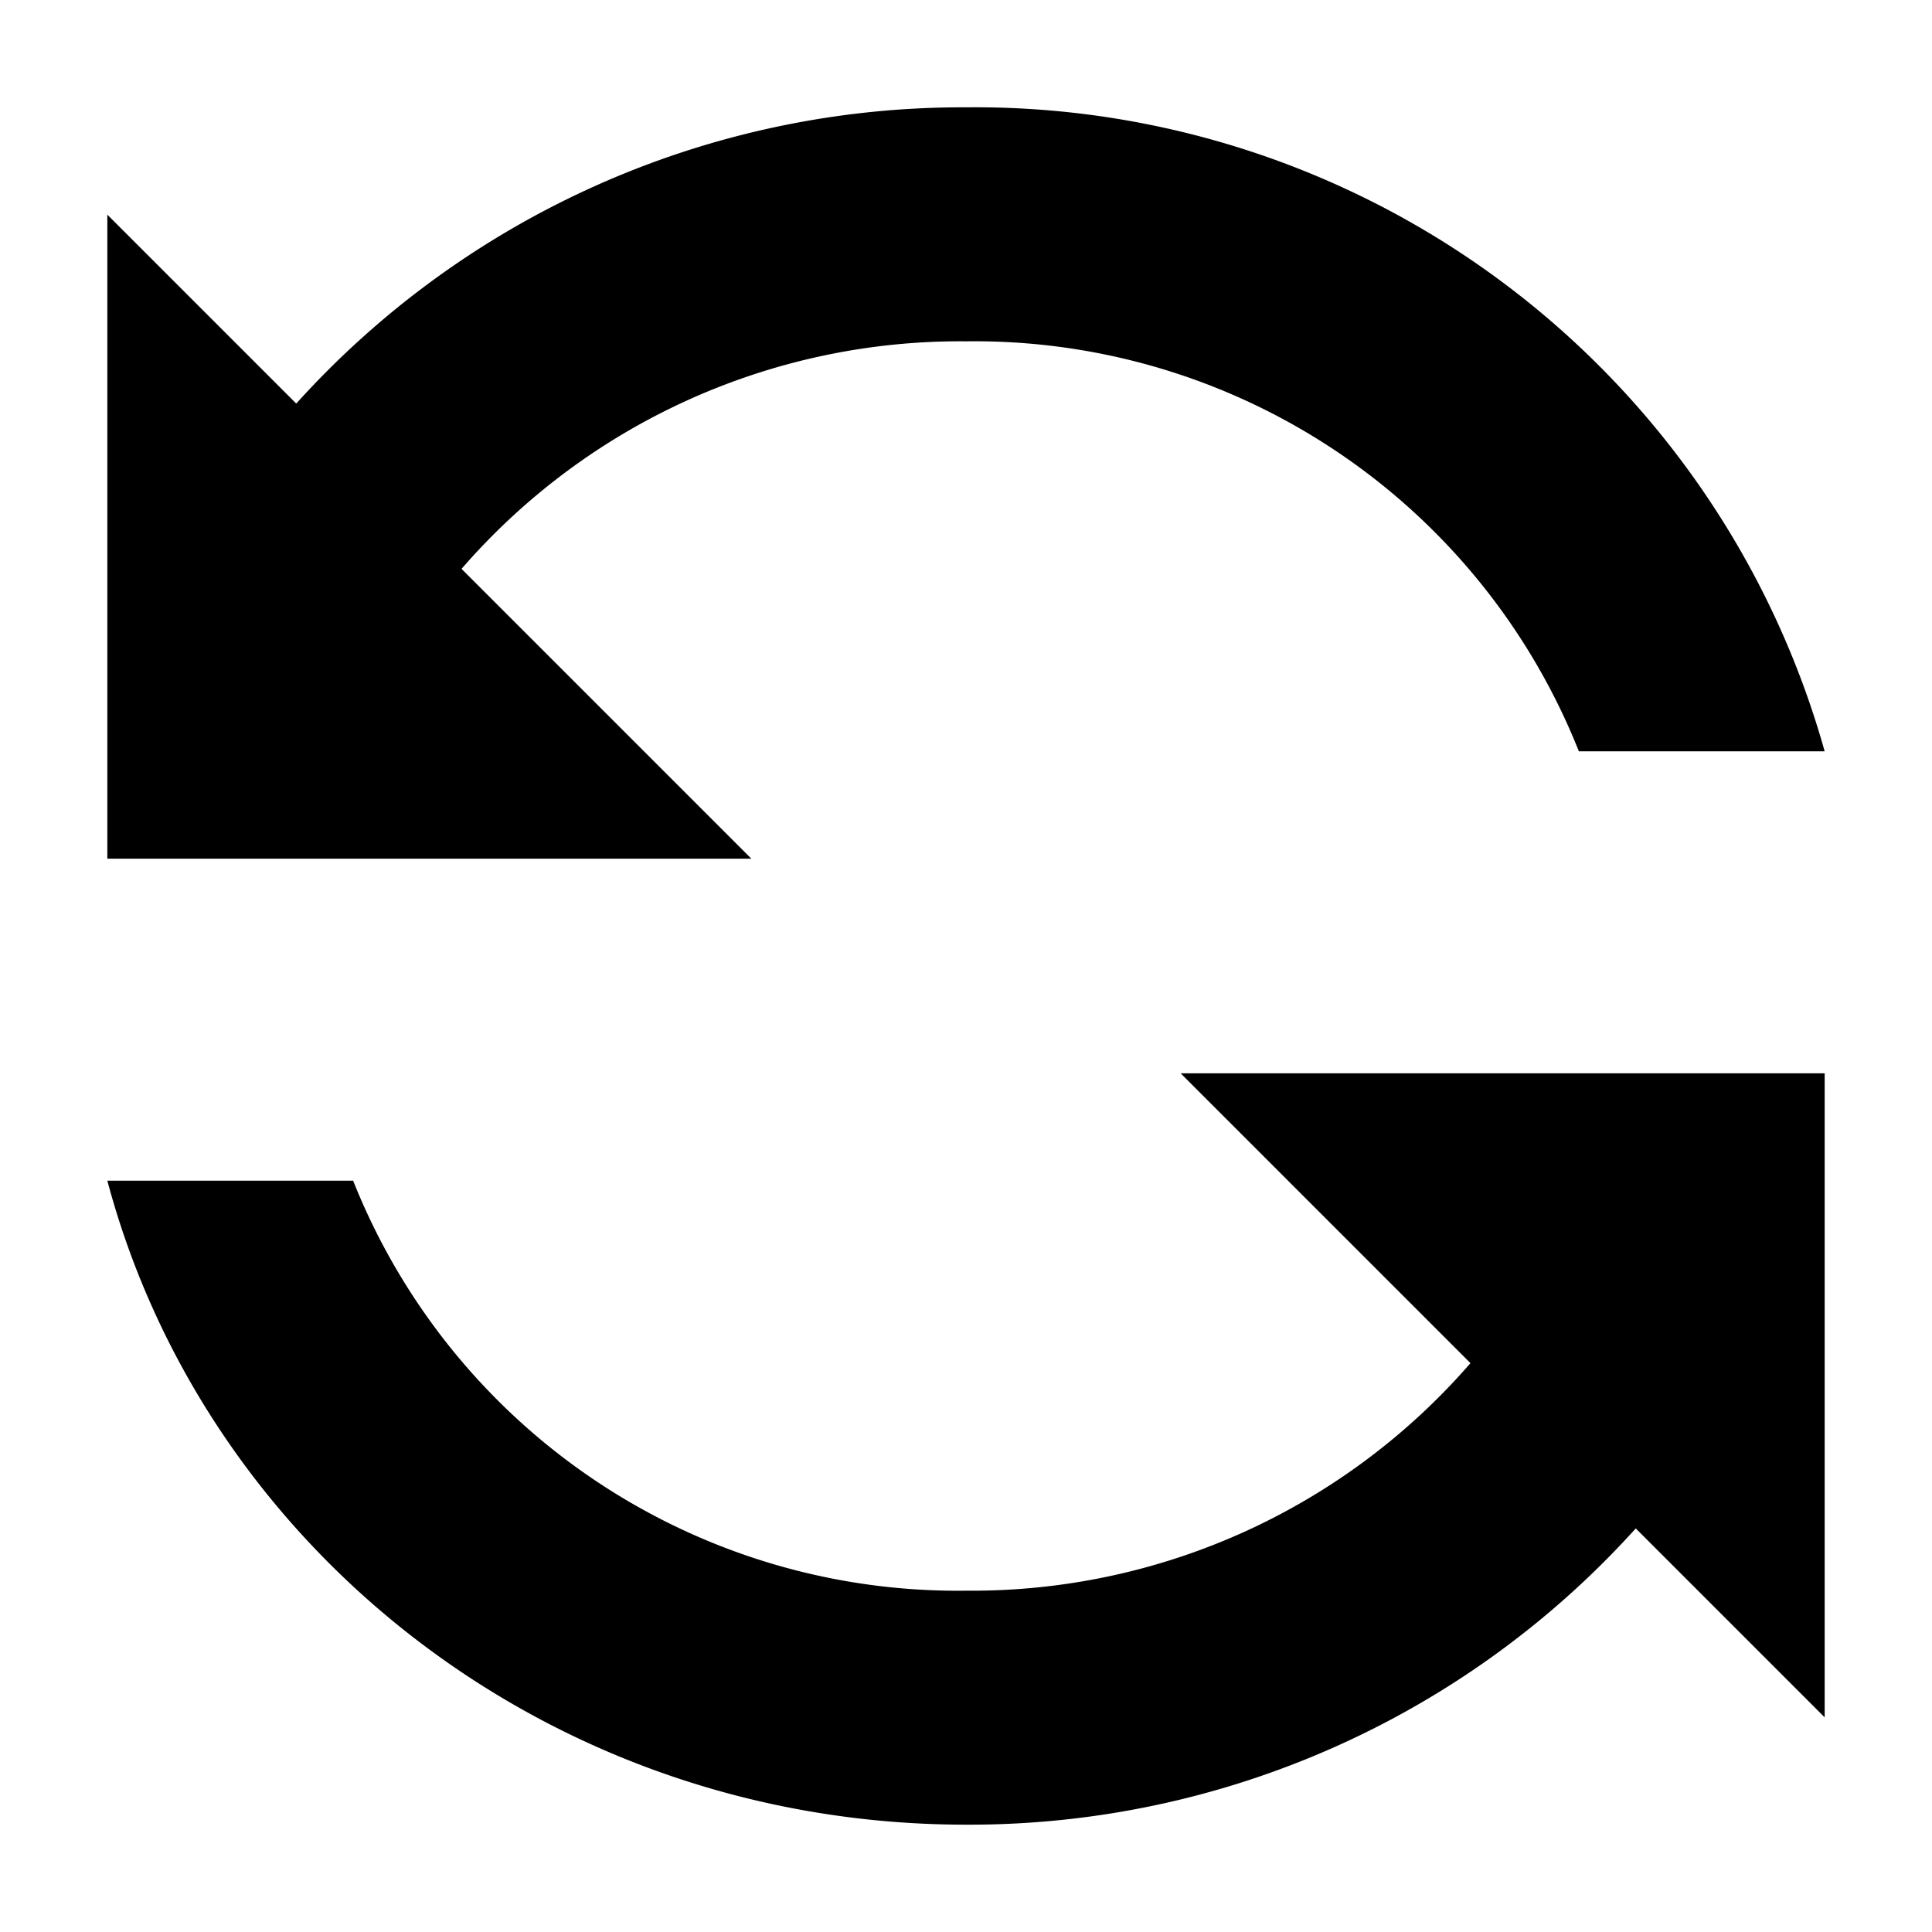 <svg aria-hidden="true" class="svg-icon iconSync" width="18" height="18"><path d="M13.7 12.7A6.15 6.15 0 0 1 9 14.82 6.06 6.06 0 0 1 3.29 11H1c.92 3.45 4.15 6 8 6a8.36 8.36 0 0 0 6.24-2.76L17 16v-6h-6l2.7 2.7zM1 2v6h6L4.3 5.3A6.15 6.15 0 0 1 9 3.18 6.06 6.06 0 0 1 14.71 7H17a8.22 8.22 0 0 0-8-6 8.36 8.36 0 0 0-6.24 2.76L1 2z"/></svg>